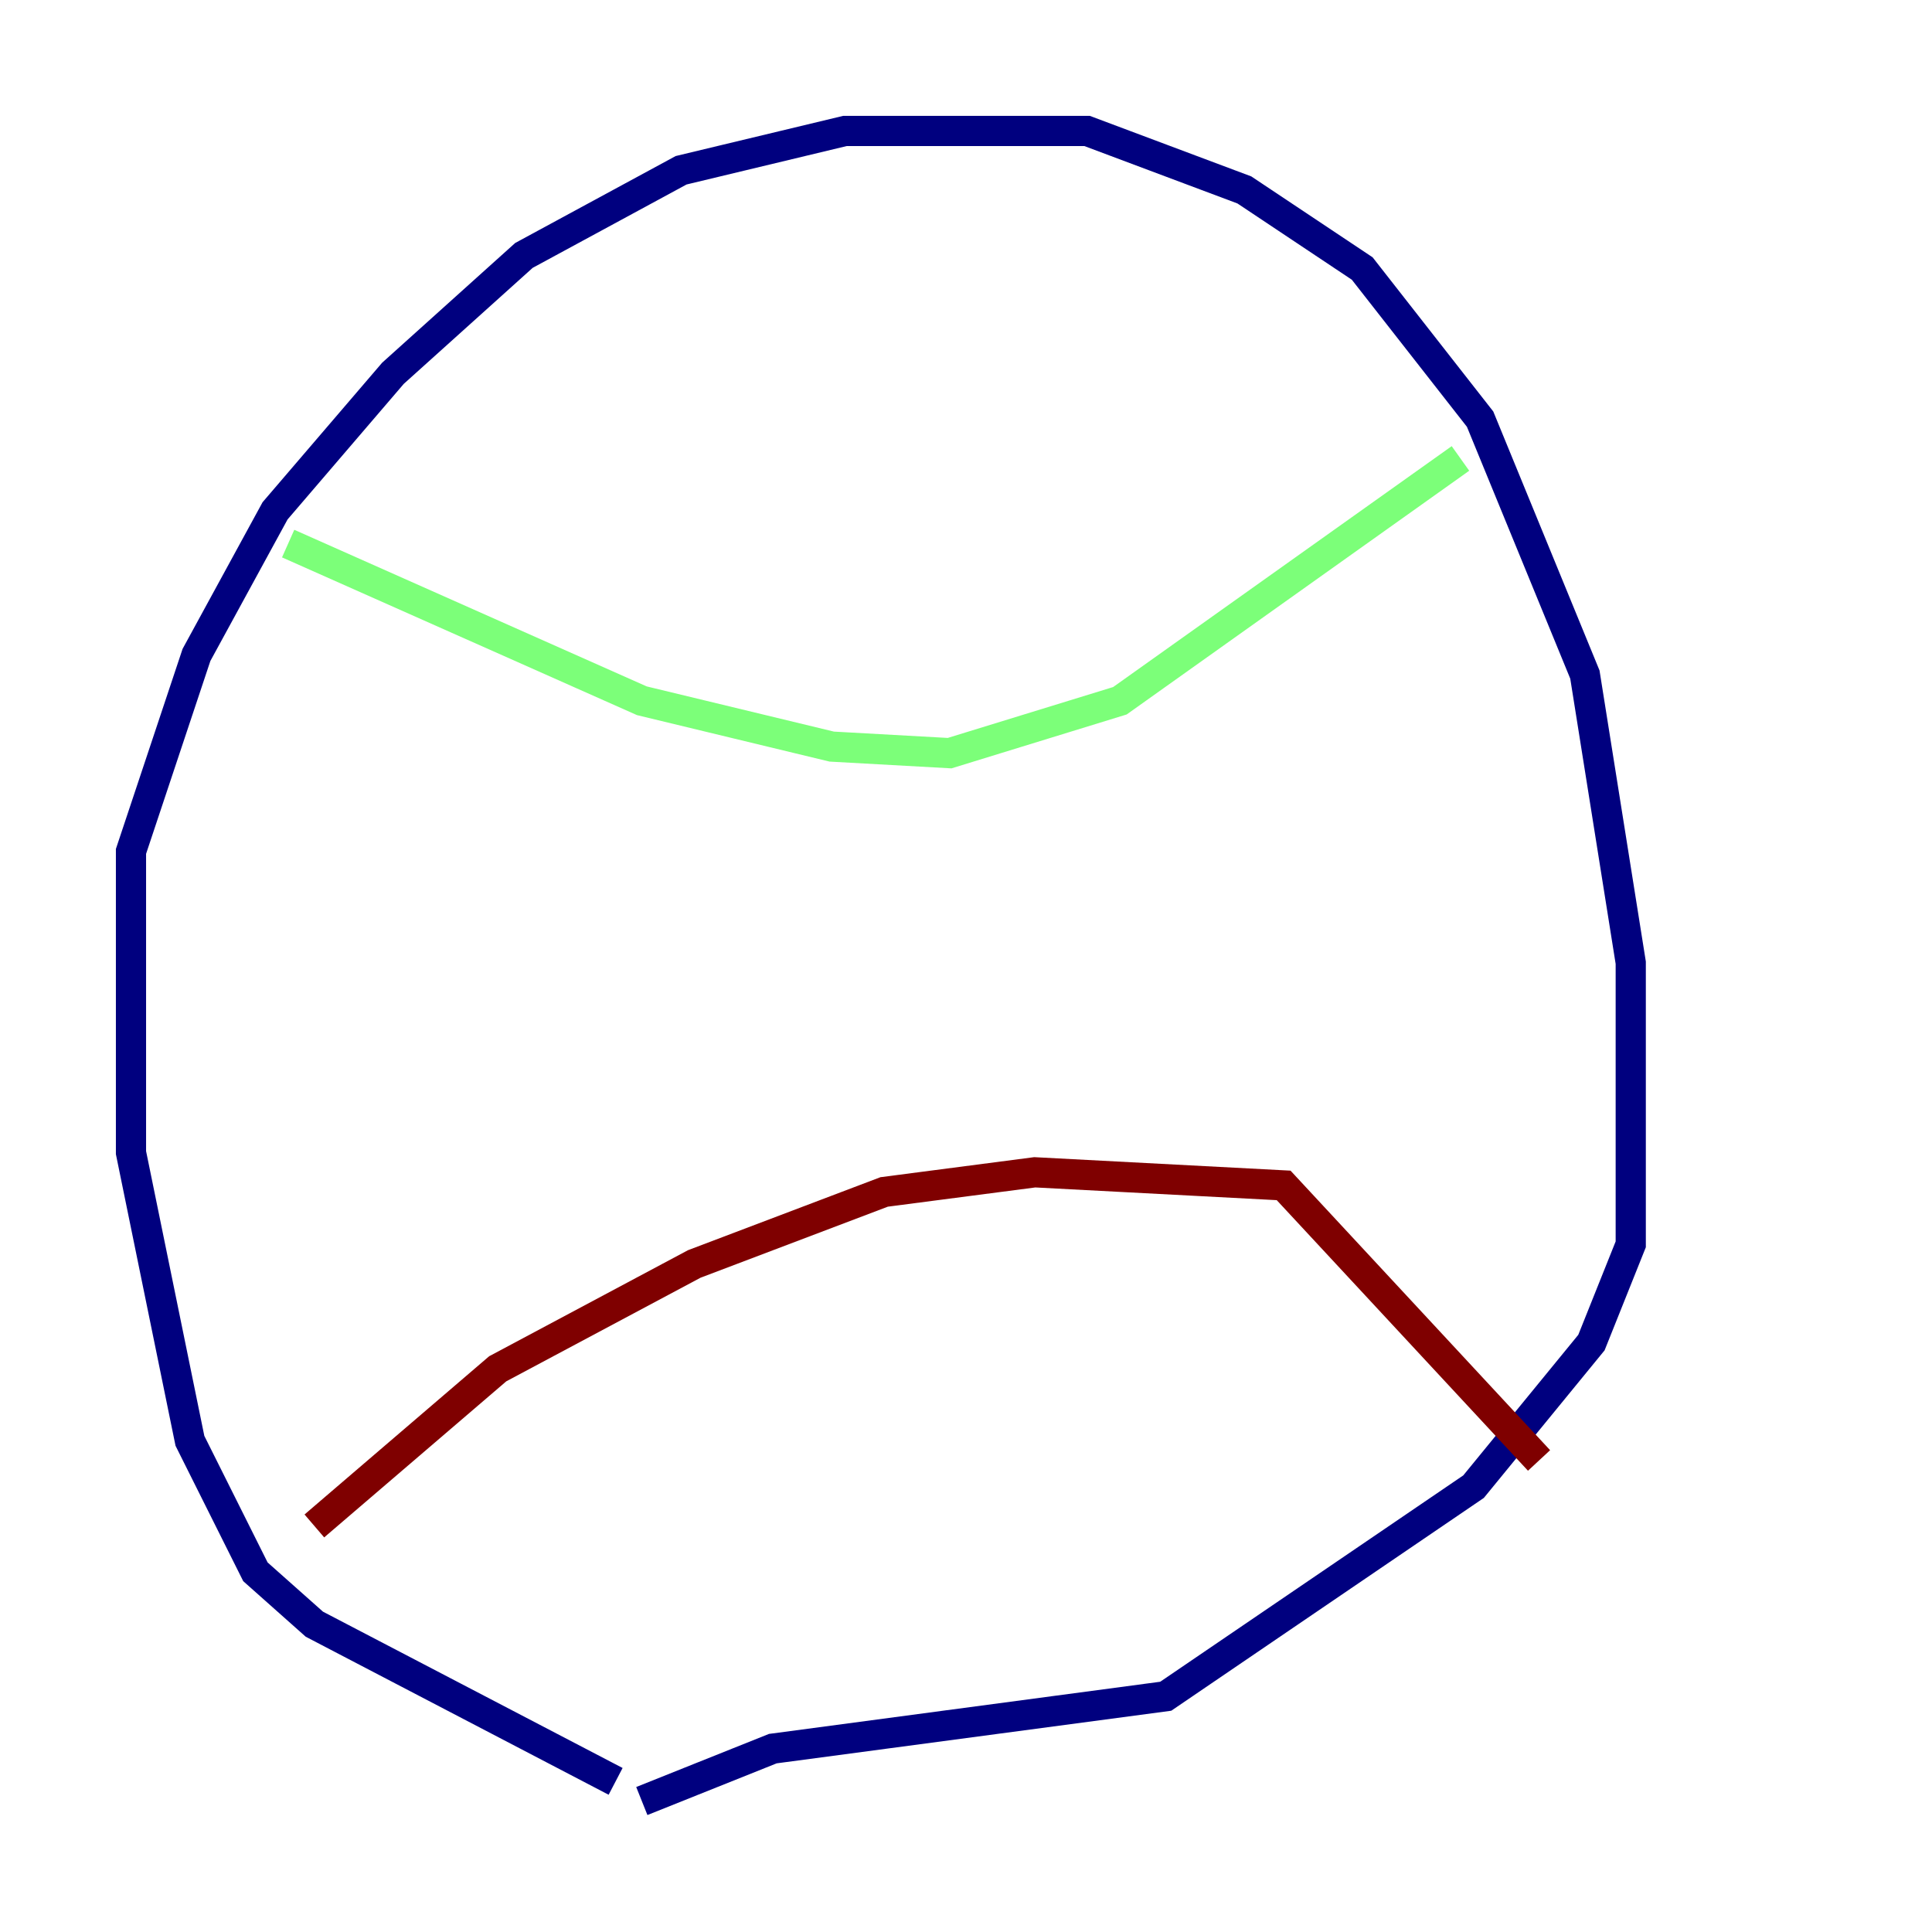 <?xml version="1.0" encoding="utf-8" ?>
<svg baseProfile="tiny" height="128" version="1.2" viewBox="0,0,128,128" width="128" xmlns="http://www.w3.org/2000/svg" xmlns:ev="http://www.w3.org/2001/xml-events" xmlns:xlink="http://www.w3.org/1999/xlink"><defs /><polyline fill="none" points="40.786,118.02 20.827,107.607 16.922,104.136 12.583,95.458 8.678,76.366 8.678,56.407 13.017,43.39 18.224,33.844 26.034,24.732 34.712,16.922 45.125,11.281 55.973,8.678 72.027,8.678 82.441,12.583 90.251,17.79 98.061,27.77 105.003,44.691 108.041,63.783 108.041,82.441 105.437,88.949 97.627,98.495 77.234,112.38 51.2,115.851 42.522,119.322" stroke="#00007f" stroke-width="2" /><polyline fill="none" points="19.091,36.014 42.522,46.427 55.105,49.464 62.915,49.898 74.197,46.427 96.759,30.373" stroke="#7cff79" stroke-width="2" /><polyline fill="none" points="20.827,101.098 32.976,90.685 45.993,83.742 58.576,78.969 68.556,77.668 85.044,78.536 101.966,96.759" stroke="#7f0000" stroke-width="2" /></svg>